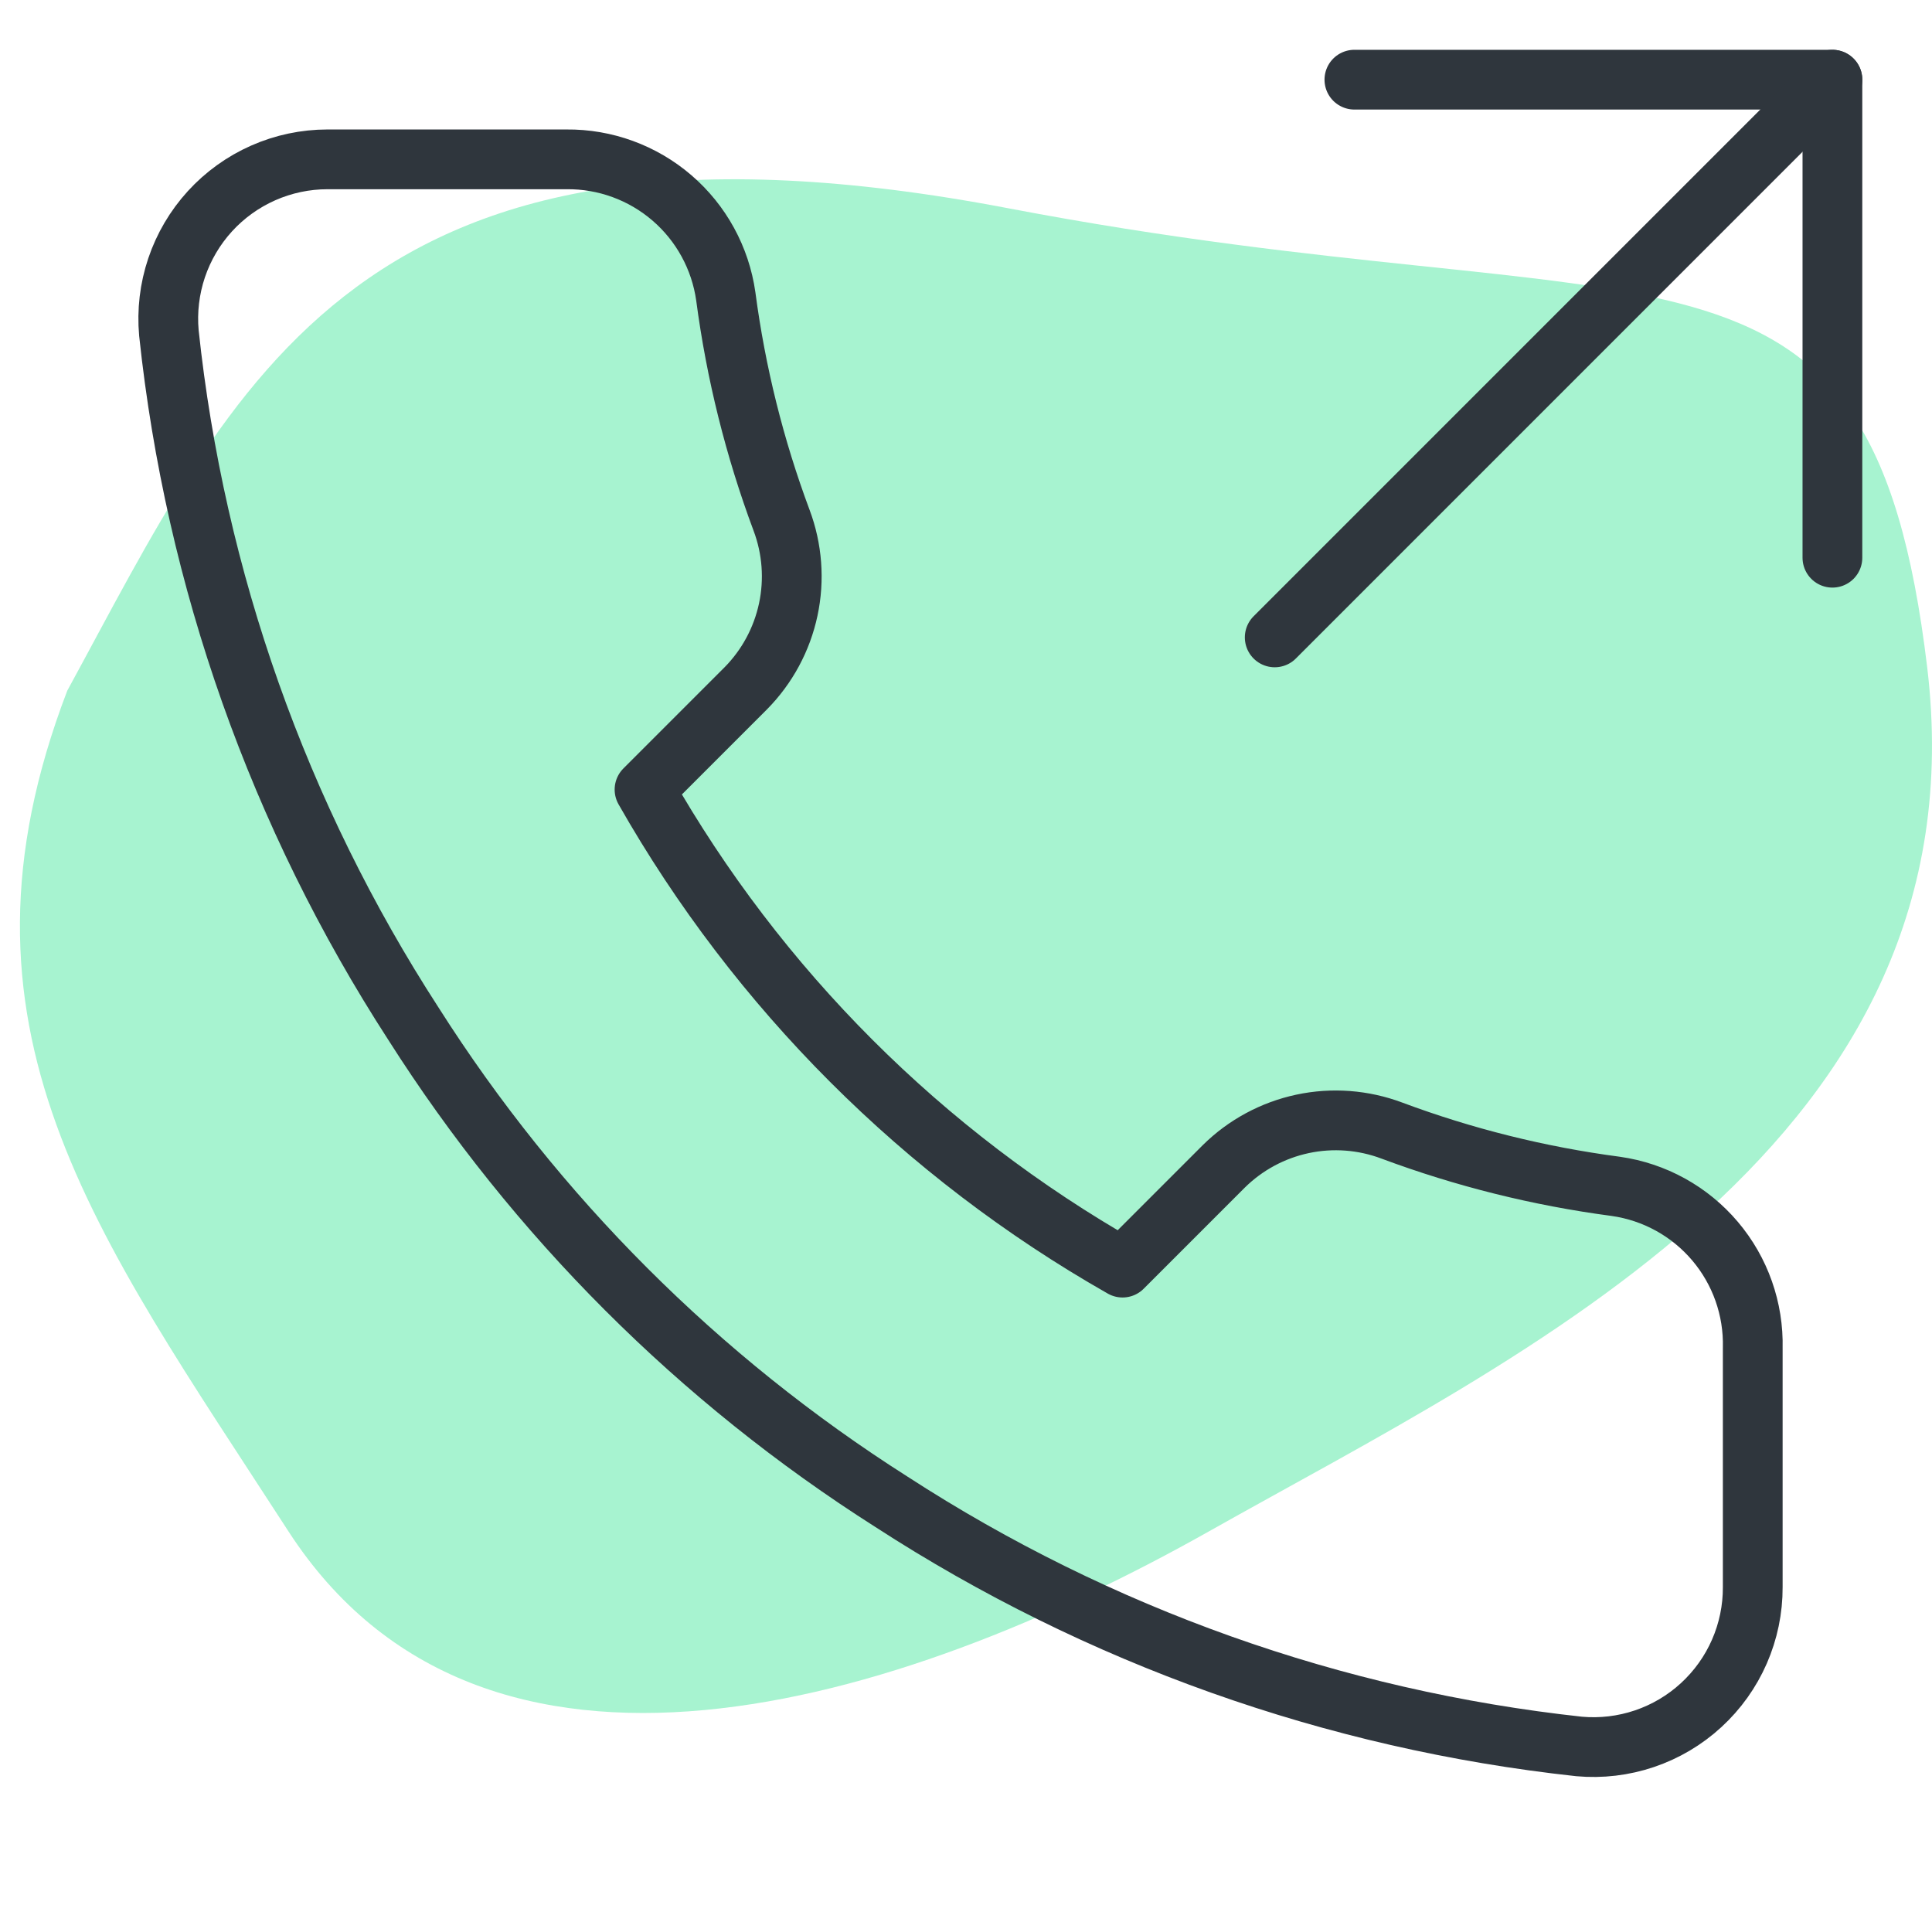 <svg width="97" height="96" viewBox="0 0 97 96" fill="none" xmlns="http://www.w3.org/2000/svg">
<path d="M50.617 10.455C17.878 4.204 11.836 19.18 3.377 34.676C-3.105 51.604 4.695 61.761 14.473 76.867C24.25 91.972 45.014 85.722 60.724 76.867C76.435 68.012 99.615 57.334 96.759 33.504C93.903 9.674 83.356 16.706 50.617 10.455Z" fill="#A7F3D0"/>
<path d="M92 28V4H68" stroke="#2F363D" stroke-width="3" stroke-linecap="round" stroke-linejoin="round"/>
<path d="M64 32L92 4" stroke="#2F363D" stroke-width="3" stroke-linecap="round" stroke-linejoin="round"/>
<path d="M88 67.68V79.68C88.005 80.794 87.776 81.897 87.33 82.917C86.884 83.938 86.229 84.854 85.408 85.607C84.588 86.361 83.618 86.934 82.563 87.291C81.508 87.648 80.39 87.78 79.28 87.68C66.971 86.343 55.148 82.136 44.76 75.4C35.095 69.259 26.901 61.065 20.76 51.4C14 40.965 9.793 29.084 8.48 16.72C8.38 15.614 8.512 14.499 8.866 13.446C9.221 12.394 9.79 11.427 10.539 10.606C11.288 9.786 12.199 9.131 13.215 8.682C14.231 8.233 15.329 8.001 16.44 8H28.44C30.381 7.981 32.263 8.668 33.735 9.934C35.207 11.2 36.168 12.958 36.44 14.88C36.947 18.72 37.886 22.491 39.24 26.12C39.778 27.552 39.895 29.108 39.576 30.603C39.257 32.099 38.516 33.472 37.44 34.56L32.36 39.64C38.054 49.654 46.346 57.946 56.36 63.64L61.44 58.56C62.528 57.484 63.901 56.743 65.397 56.424C66.892 56.105 68.448 56.222 69.88 56.76C73.509 58.114 77.28 59.053 81.12 59.56C83.063 59.834 84.838 60.813 86.106 62.31C87.375 63.807 88.049 65.718 88 67.68Z" stroke="#2F363D" stroke-width="3" stroke-linecap="round" stroke-linejoin="round"/>
</svg>
